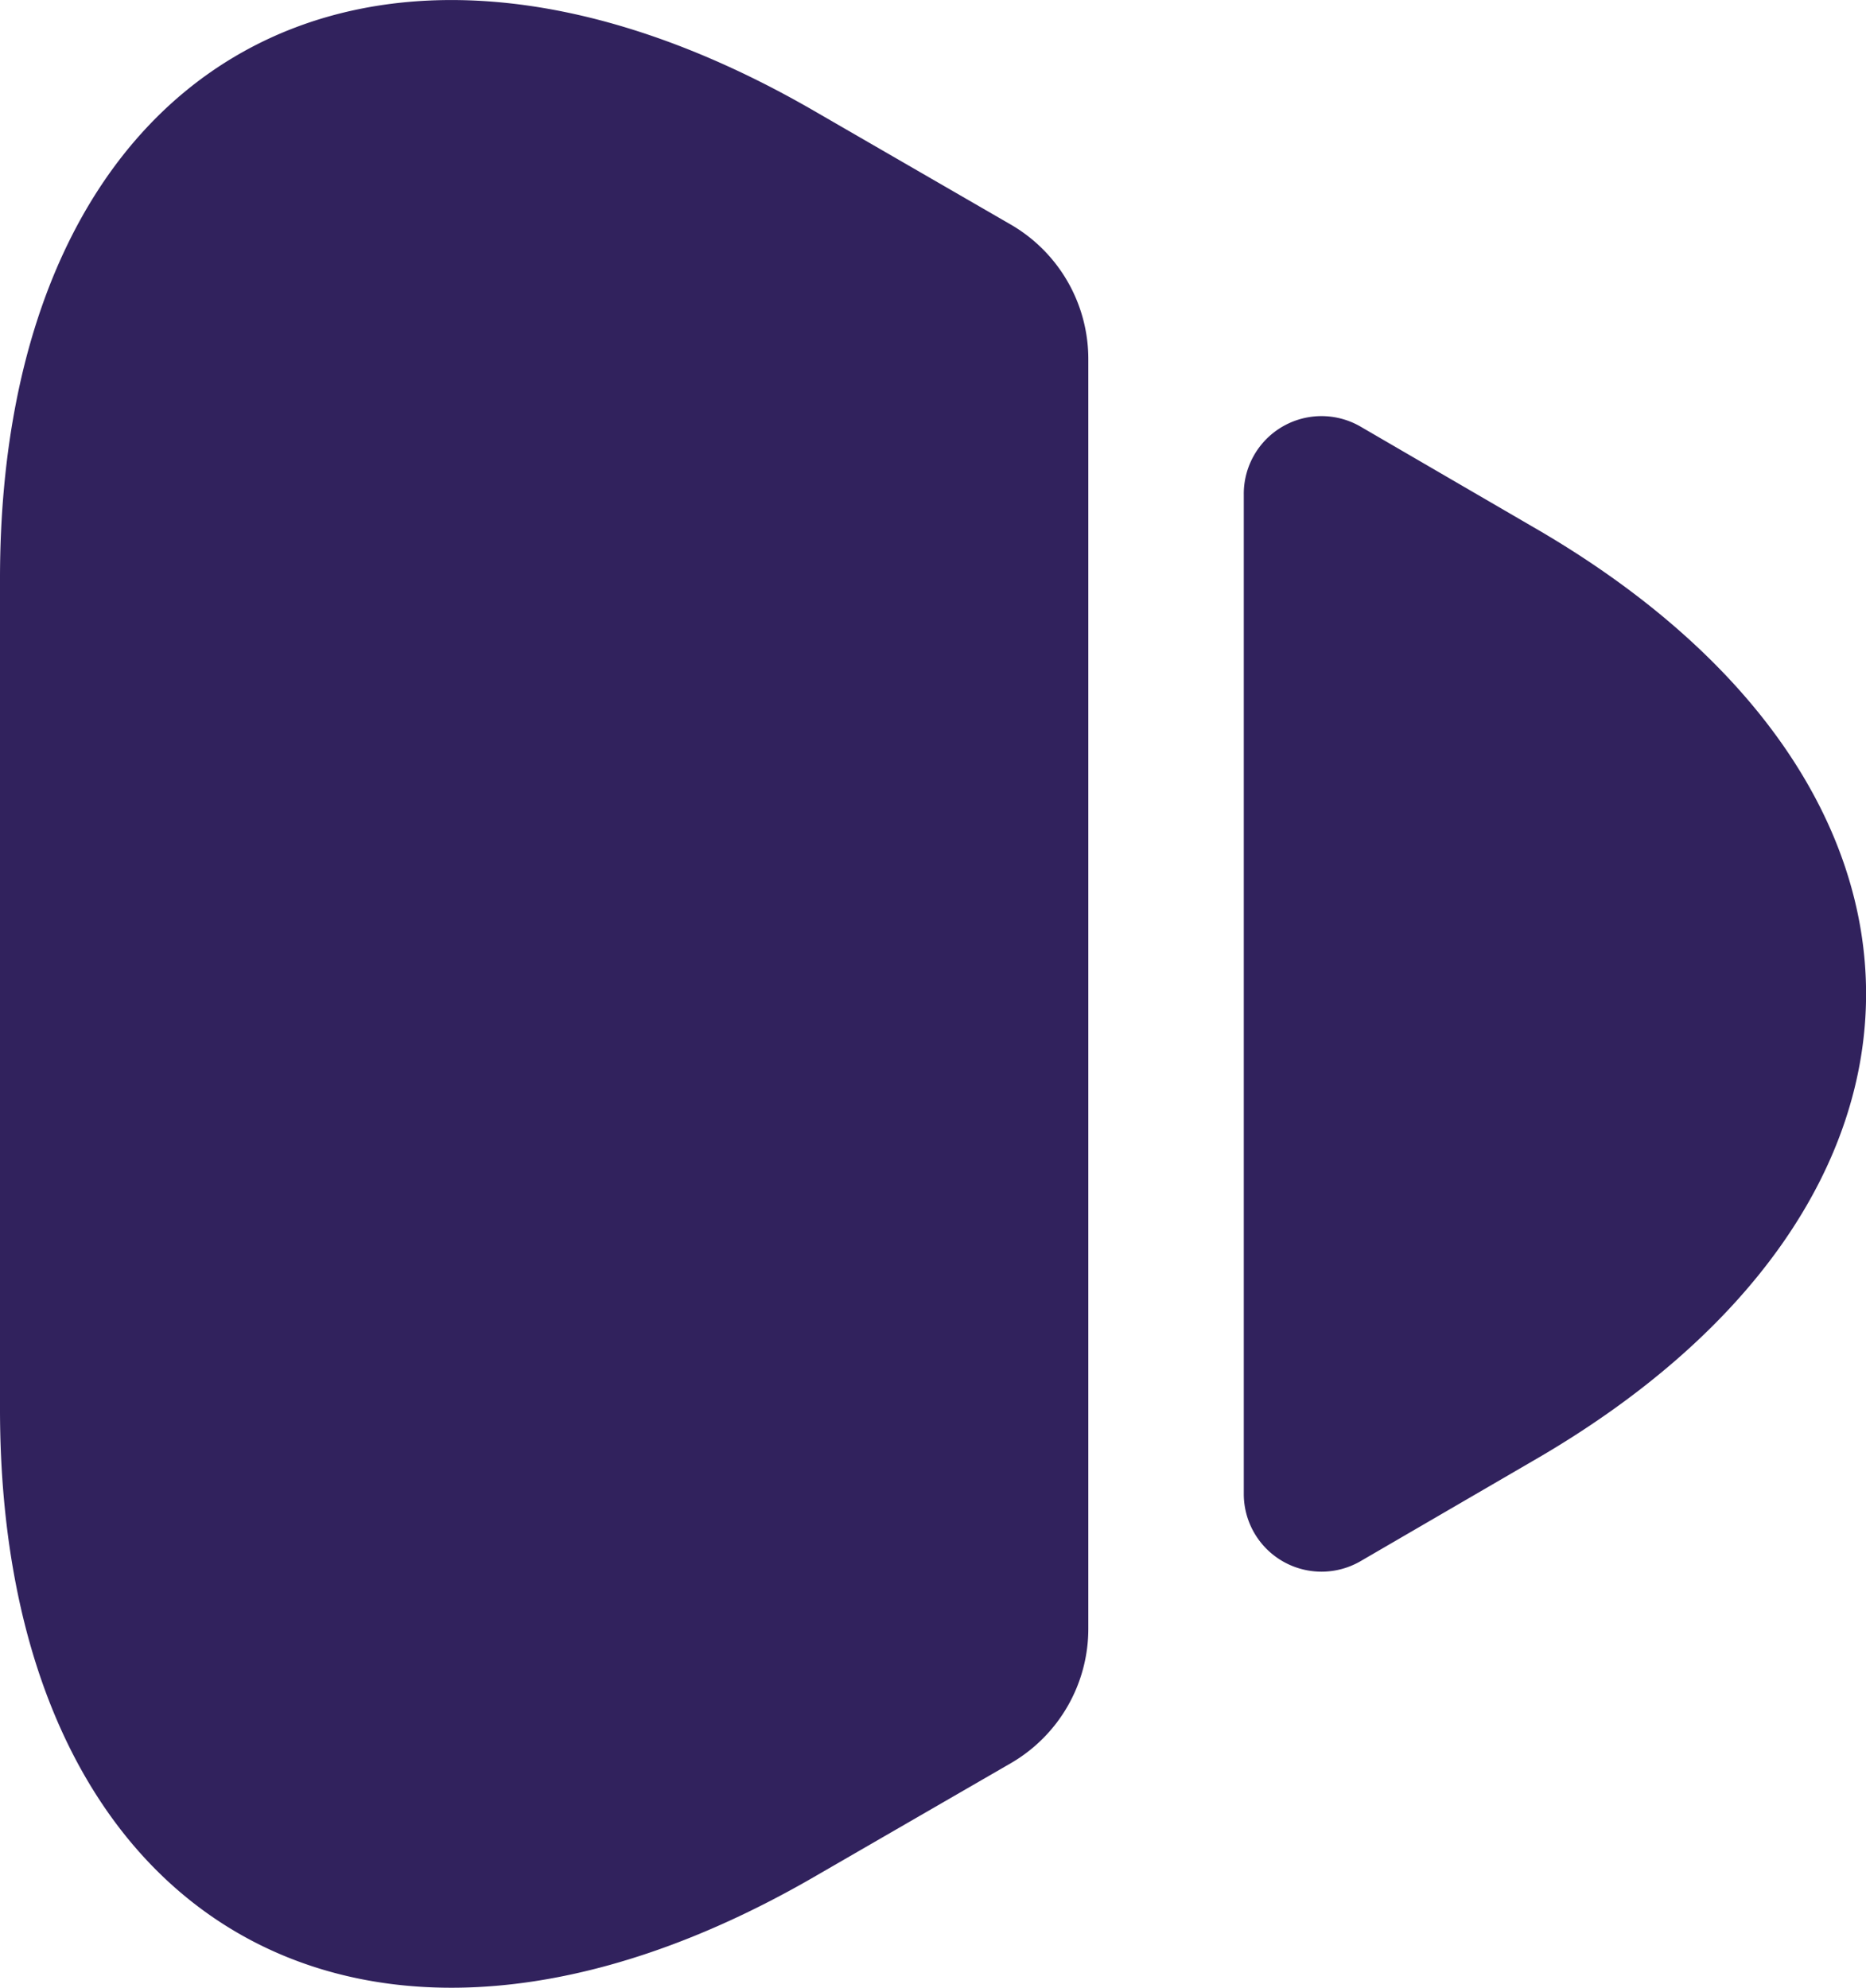 <svg xmlns="http://www.w3.org/2000/svg" width="12.002" height="12.787" viewBox="0 0 12.002 12.787">
  <g id="Group_9187" data-name="Group 9187" transform="translate(-284.921 -1001.584)">
    <path id="Path_2705" data-name="Path 2705" d="M284.921,1005.308v5.34c0,3.32,2.35,4.67,5.22,3.02l1.28-.74a1,1,0,0,0,.5-.87v-8.16a1,1,0,0,0-.5-.87l-1.28-.74c-2.87-1.65-5.22-.3-5.22,3.02" fill="#31225d"/>
    <path id="Path_2706" data-name="Path 2706" d="M292.921,1004.768v6.43a.5.5,0,0,0,.75.43l1.1-.64c2.87-1.65,2.87-4.37,0-6.02l-1.1-.64a.5.5,0,0,0-.75.44" fill="#31225d"/>
  </g>
</svg>
